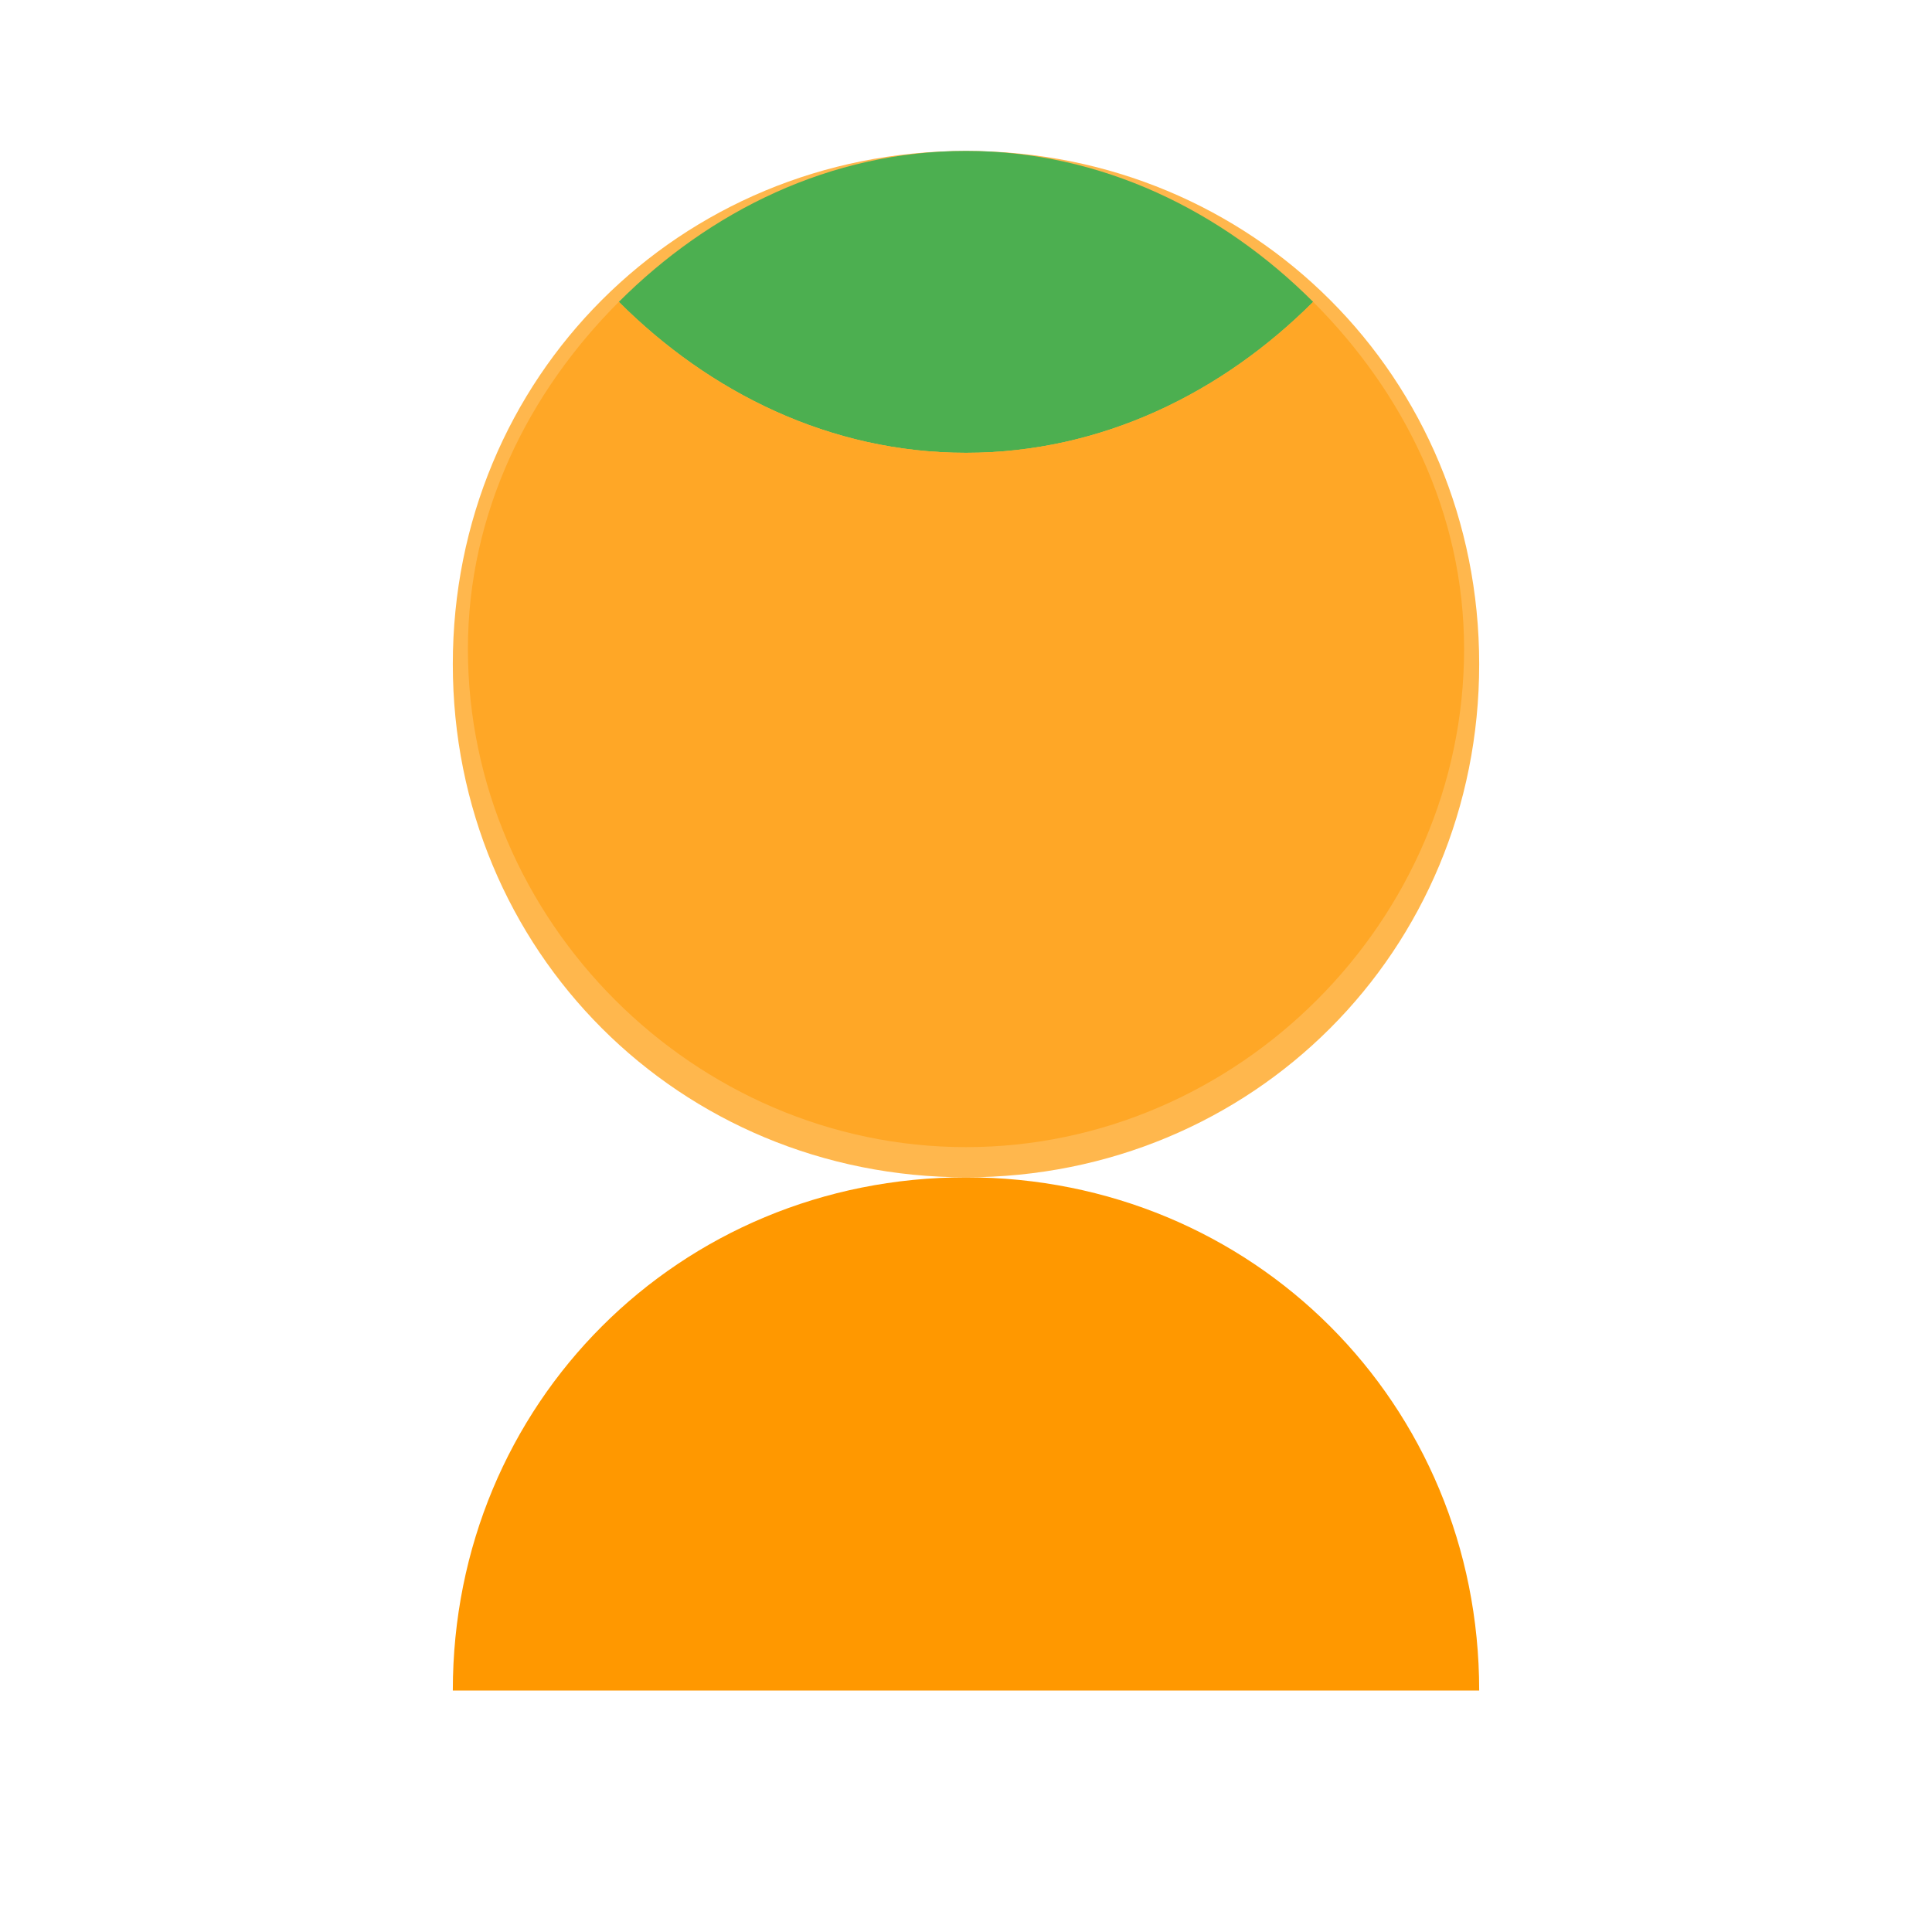 <?xml version="1.0" encoding="UTF-8"?>
<svg width="512" height="512" viewBox="0 0 512 512" fill="none" xmlns="http://www.w3.org/2000/svg">
  <path d="M256 40C180 40 120 100 120 176C120 252 180 312 256 312C332 312 392 252 392 176C392 100 332 40 256 40Z" fill="#FFB74D"/>
  <path d="M256 312C180 312 120 372 120 448H392C392 372 332 312 256 312Z" fill="#FF9800"/>
  <path d="M256 40C220 40 188 56 164 80C188 104 220 120 256 120C292 120 324 104 348 80C324 56 292 40 256 40Z" fill="#4CAF50"/>
  <path d="M348 80C324 104 292 120 256 120C220 120 188 104 164 80C140 104 124 136 124 172C124 244 184 304 256 304C328 304 388 244 388 172C388 136 372 104 348 80Z" fill="#FFA726"/>
</svg> 